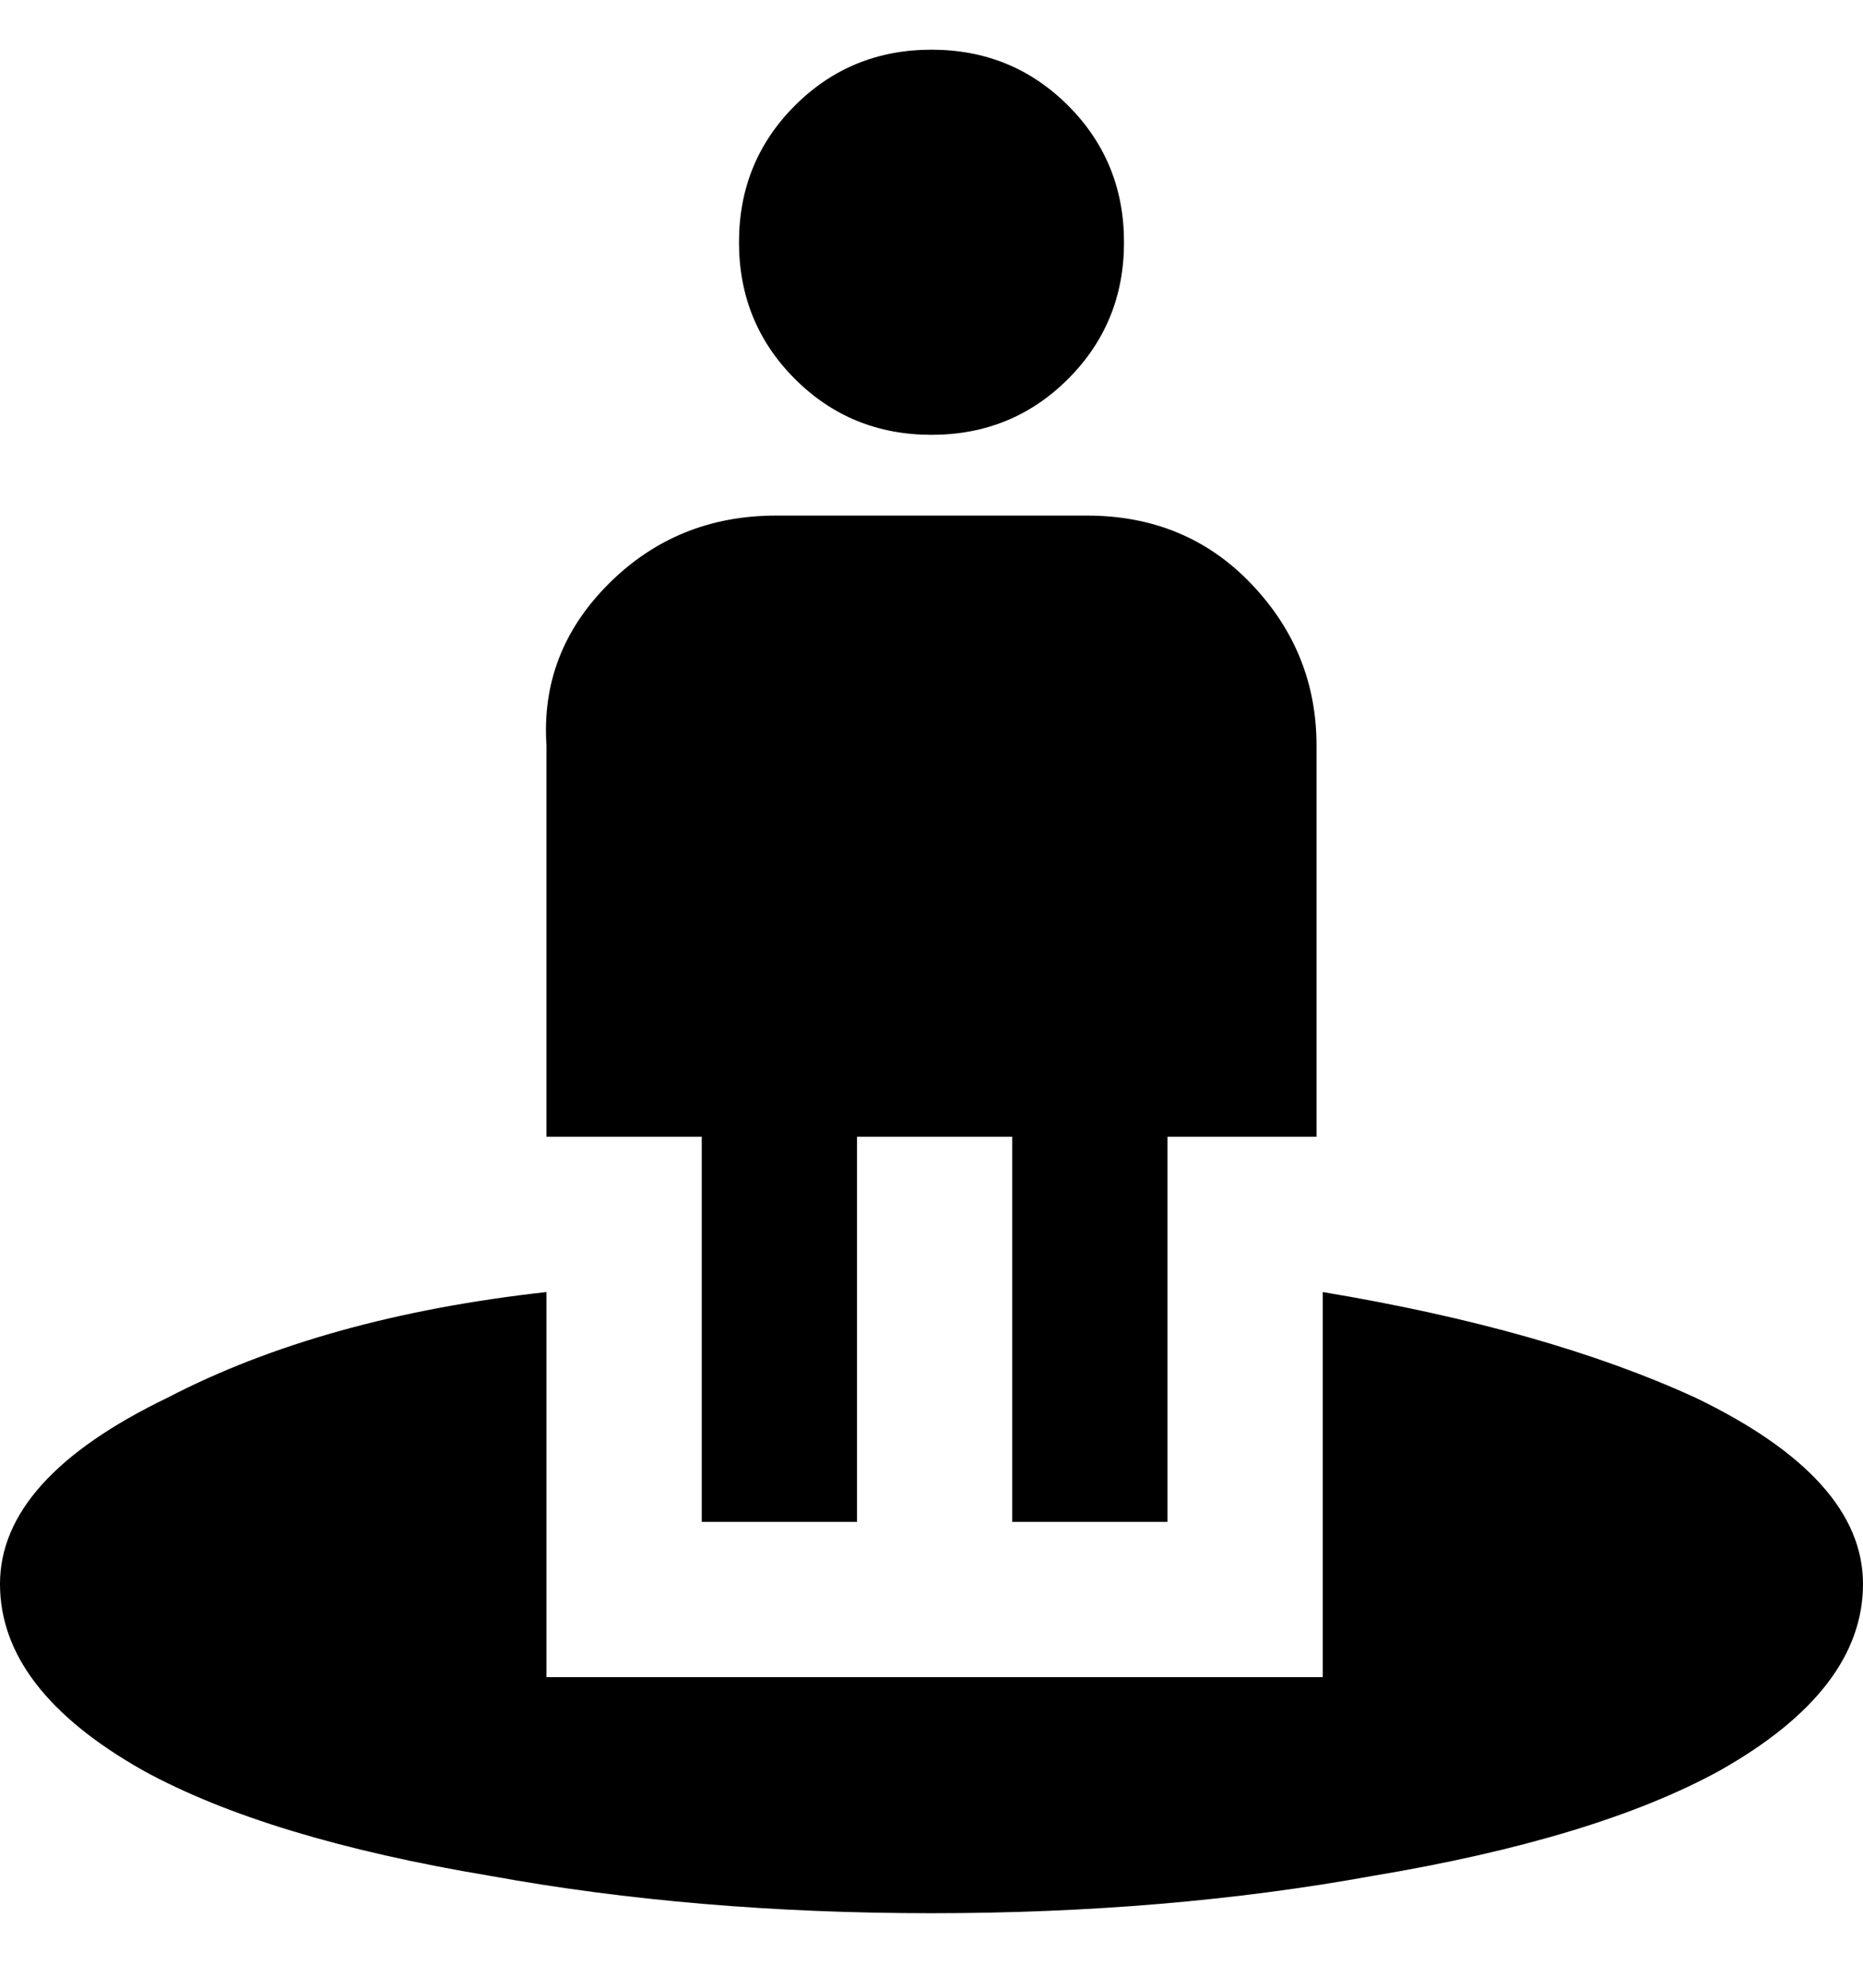 <svg viewBox="0 0 300 320" xmlns="http://www.w3.org/2000/svg"><path d="M113 183H88v-63q-1-15 10-26t27-11h50q16 0 26.5 11t10.5 26v63h-24v62h-25v-62h-25v62h-25v-62zm37-113q13 0 22-9t9-22q0-13-9-22t-22-9q-13 0-22 9t-9 22q0 13 9 22t22 9zm63 138v62H88v-62q-36 4-61 17-27 13-27 30t23 30q20 11 56 17 33 6 71 6t71-6q36-6 56-17 23-13 23-30t-27-30q-24-11-60-17z"/></svg>